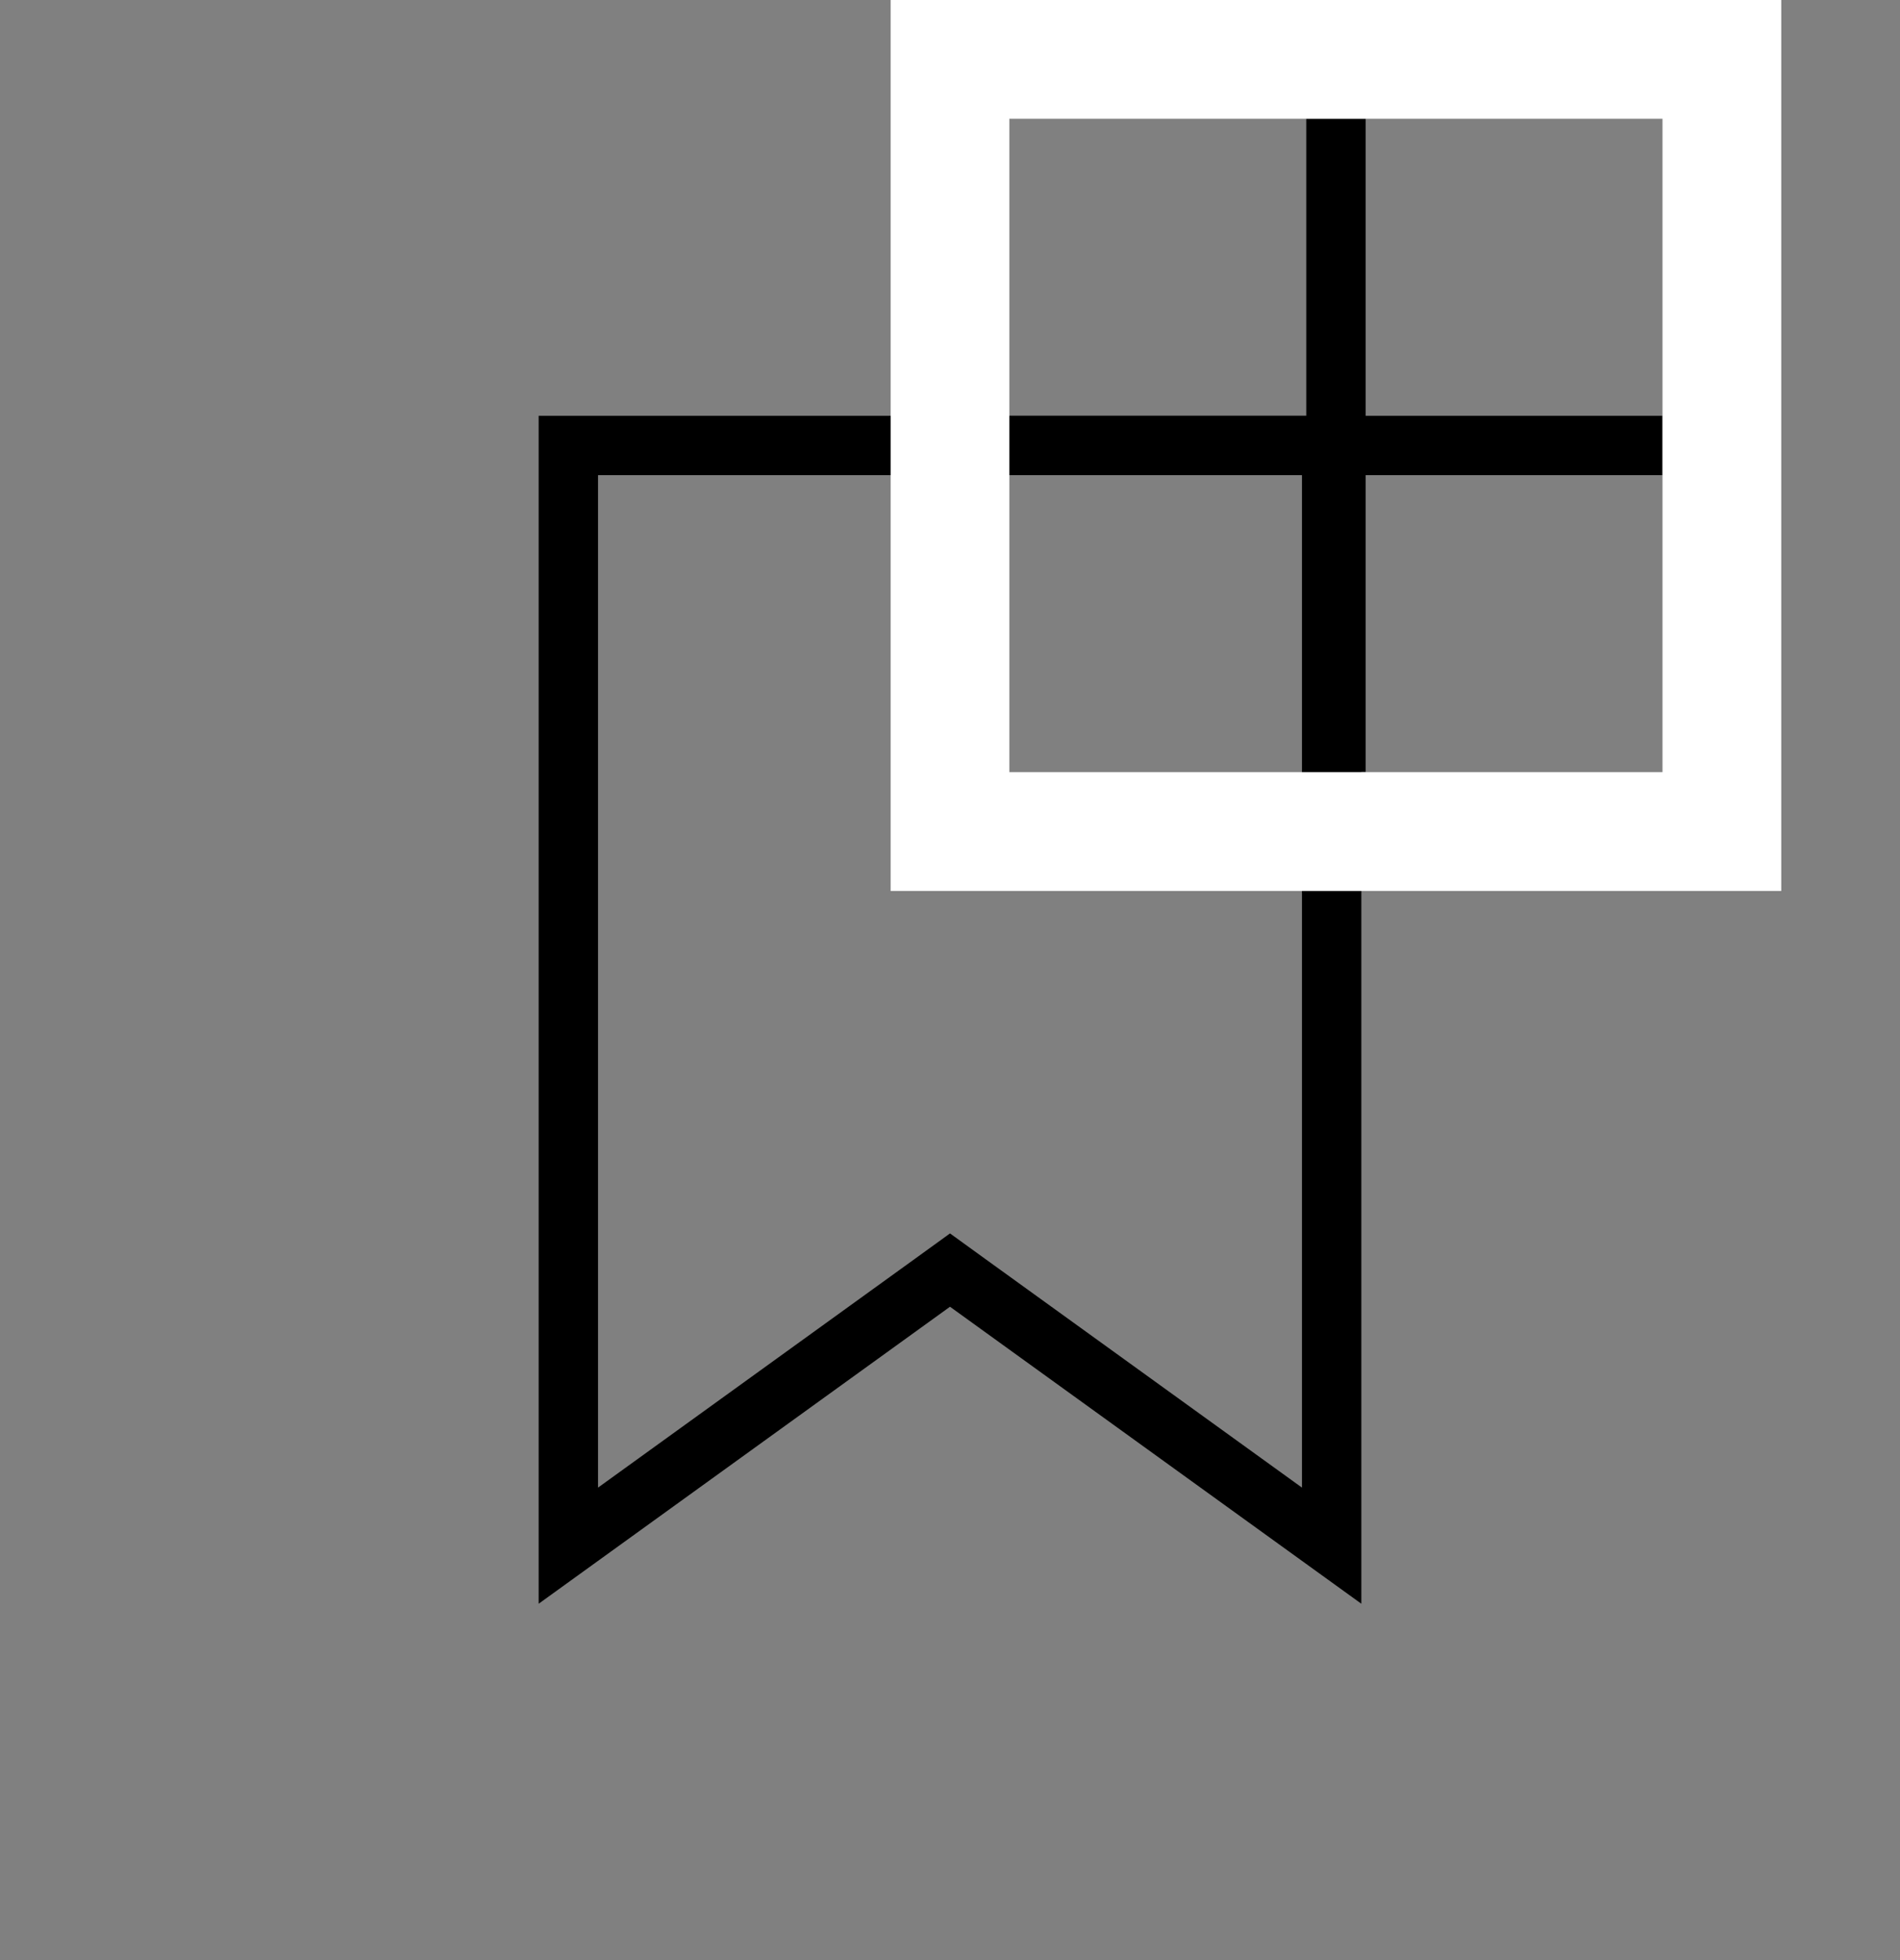 <svg width="32" height="33" viewBox="0 0 32 33" fill="none" xmlns="http://www.w3.org/2000/svg">
<rect x="0" y="0" width="32" height="33" fill="#808080" stroke="none"/>
<path d="M16.293 21.595L16 21.383L15.707 21.595L9.572 26.023L9.572 7.5H22.428L22.428 26.023L16.293 21.595Z" stroke="black"/>
<line x1="22.5" y1="2" x2="22.5" y2="13" stroke="black"/>
<line x1="17" y1="7.5" x2="28" y2="7.5" stroke="black"/>
<rect x="16" y="1" width="13" height="13" stroke="white" stroke-width="2"/>
</svg>
